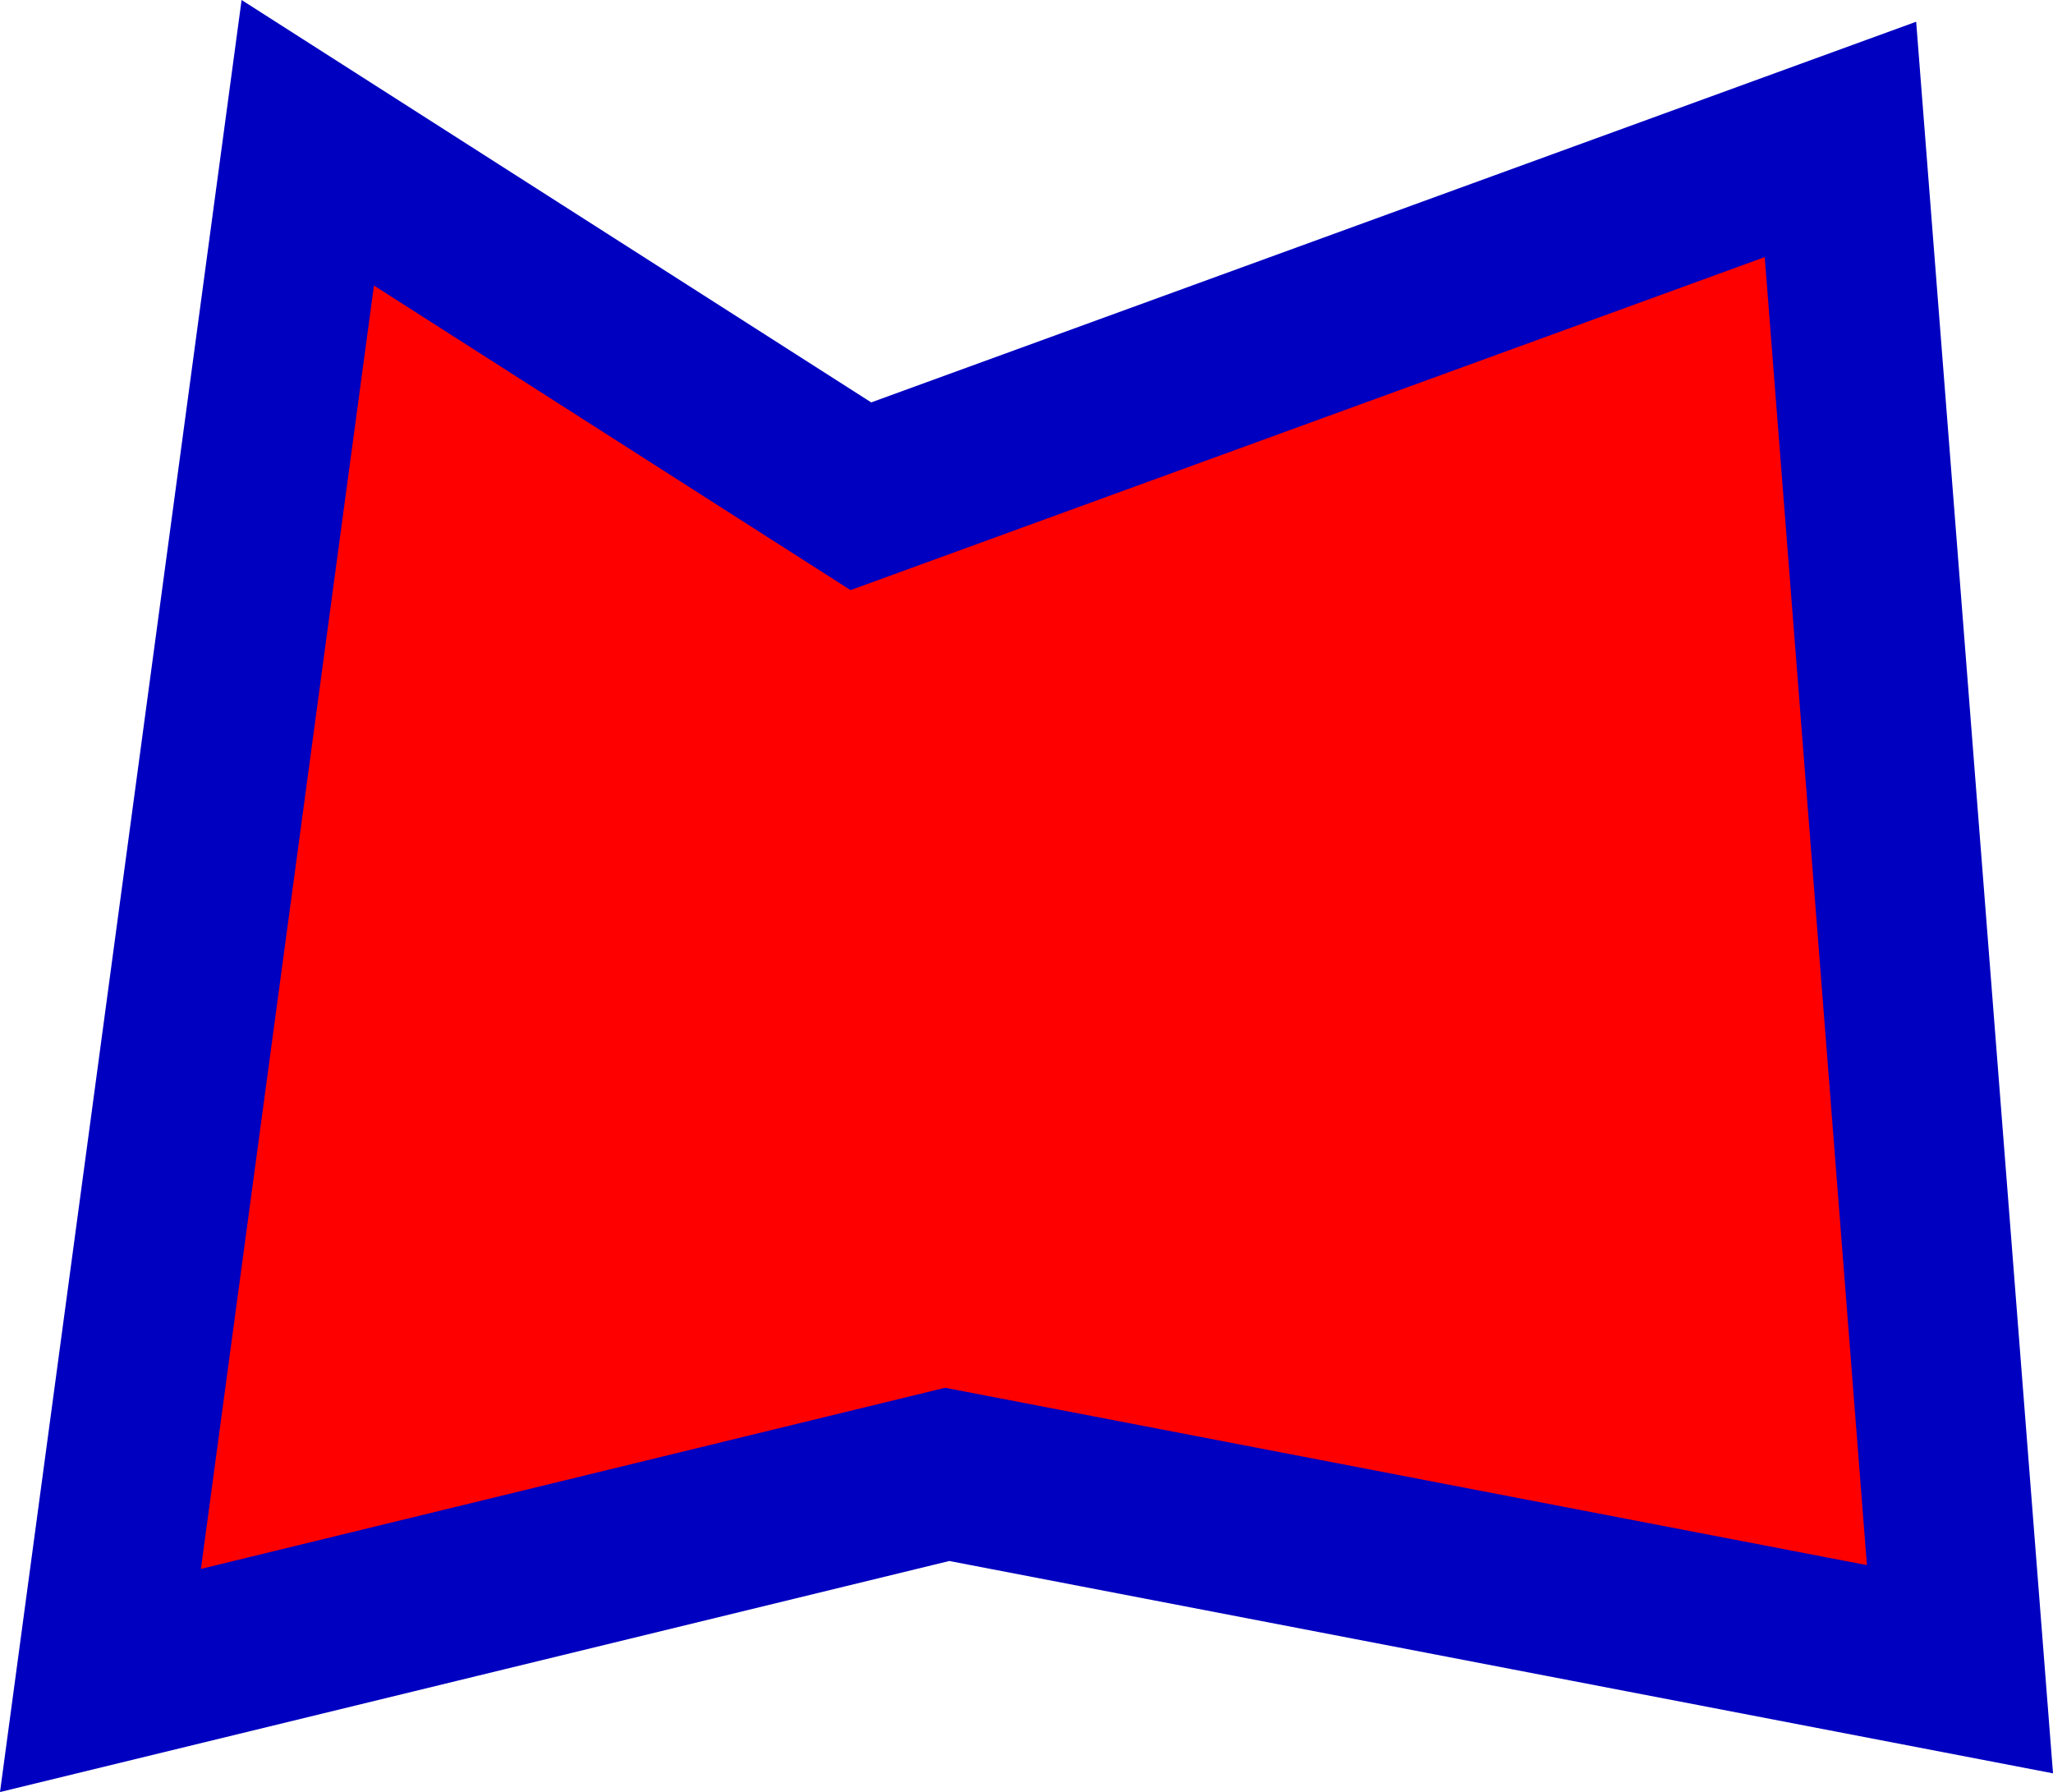 <?xml version="1.0" encoding="UTF-8" standalone="no"?>
<svg
   xmlns:dc="http://purl.org/dc/elements/1.1/"
   xmlns:cc="http://creativecommons.org/ns#"
   xmlns:rdf="http://www.w3.org/1999/02/22-rdf-syntax-ns#"
   xmlns:svg="http://www.w3.org/2000/svg"
   xmlns="http://www.w3.org/2000/svg"
   xmlns:sodipodi="http://sodipodi.sourceforge.net/DTD/sodipodi-0.dtd"
   xmlns:inkscape="http://www.inkscape.org/namespaces/inkscape"
   sodipodi:docname="filledPolygon.svg"
   inkscape:version="1.0 (4035a4fb49, 2020-05-01)"
   id="svg8"
   version="1.1"
   viewBox="0 0 303.159 264.605"
   height="264.605mm"
   width="303.159mm">
  <g
     transform="translate(3.138,-3.412)"
     id="layer1"
     inkscape:groupmode="layer"
     inkscape:label="Calque 1">
    <path
       sodipodi:nodetypes="ccccccc"
       inkscape:original-d="M 268.63431,23.99787 286.28281,249.88062 136.73489,221.11133 11.696825,251.5419 c 0,0 31.205897,-170.435575 30.612134,-227.050975 9.621894,7.419522 81.674751,52.196534 81.674751,52.196534 z"
       id="path833"
       d="M 268.634,23.998 286.283,249.881 136.735,221.111 11.697,251.542 42.309,24.491 123.984,76.687 Z"
       style="fill:#ff0000;fill-opacity:1;fill-rule:evenodd;stroke:#0000c0;stroke-width:25;stroke-linecap:butt;stroke-linejoin:miter;stroke-miterlimit:4;stroke-dasharray:none;stroke-opacity:1" />
  </g>
</svg>
